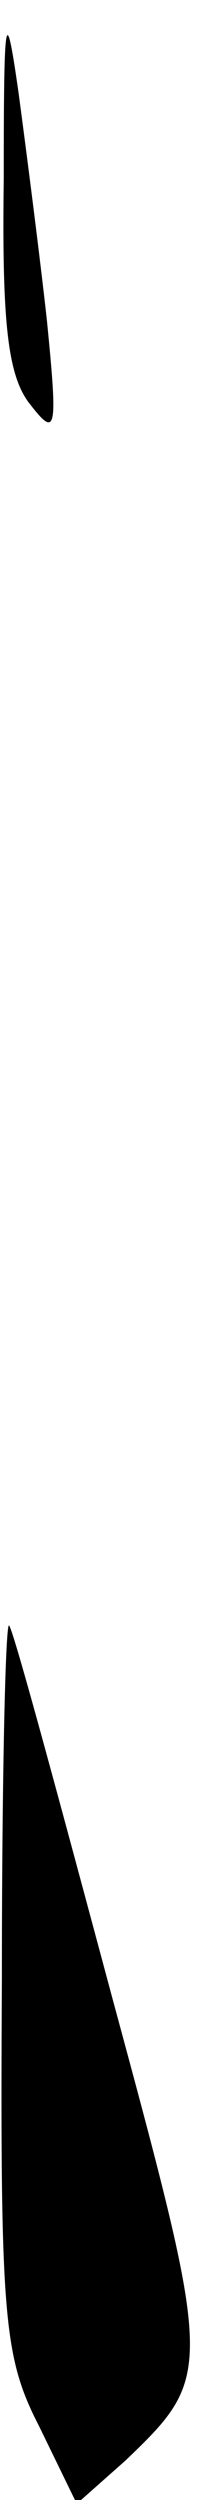 <?xml version="1.0" standalone="no"?>
<!DOCTYPE svg PUBLIC "-//W3C//DTD SVG 20010904//EN"
 "http://www.w3.org/TR/2001/REC-SVG-20010904/DTD/svg10.dtd">
<svg version="1.0" xmlns="http://www.w3.org/2000/svg"
 width="11pt" height="133pt" viewBox="0 0 11 133"
 preserveAspectRatio="xMidYMid meet">
<g transform="translate(0,133) scale(0.1,-0.1)"
fill="#000000" stroke="none">
<path fill="#000000" stroke="none" d="M2 1235 c-1 -76 2 -105 14 -120 14 -18
15 -15 9 45 -4 36 -11 90 -15 120 -7 49 -8 45 -8 -45z"/>
<path fill="#000000" stroke="none" d="M1 277 c-1 -181 1 -201 20 -238 l20
-41 26 23 c47 45 47 47 -7 246 -28 104 -52 193 -55 198 -2 6 -4 -79 -4 -188z"/>
</g>
</svg>
